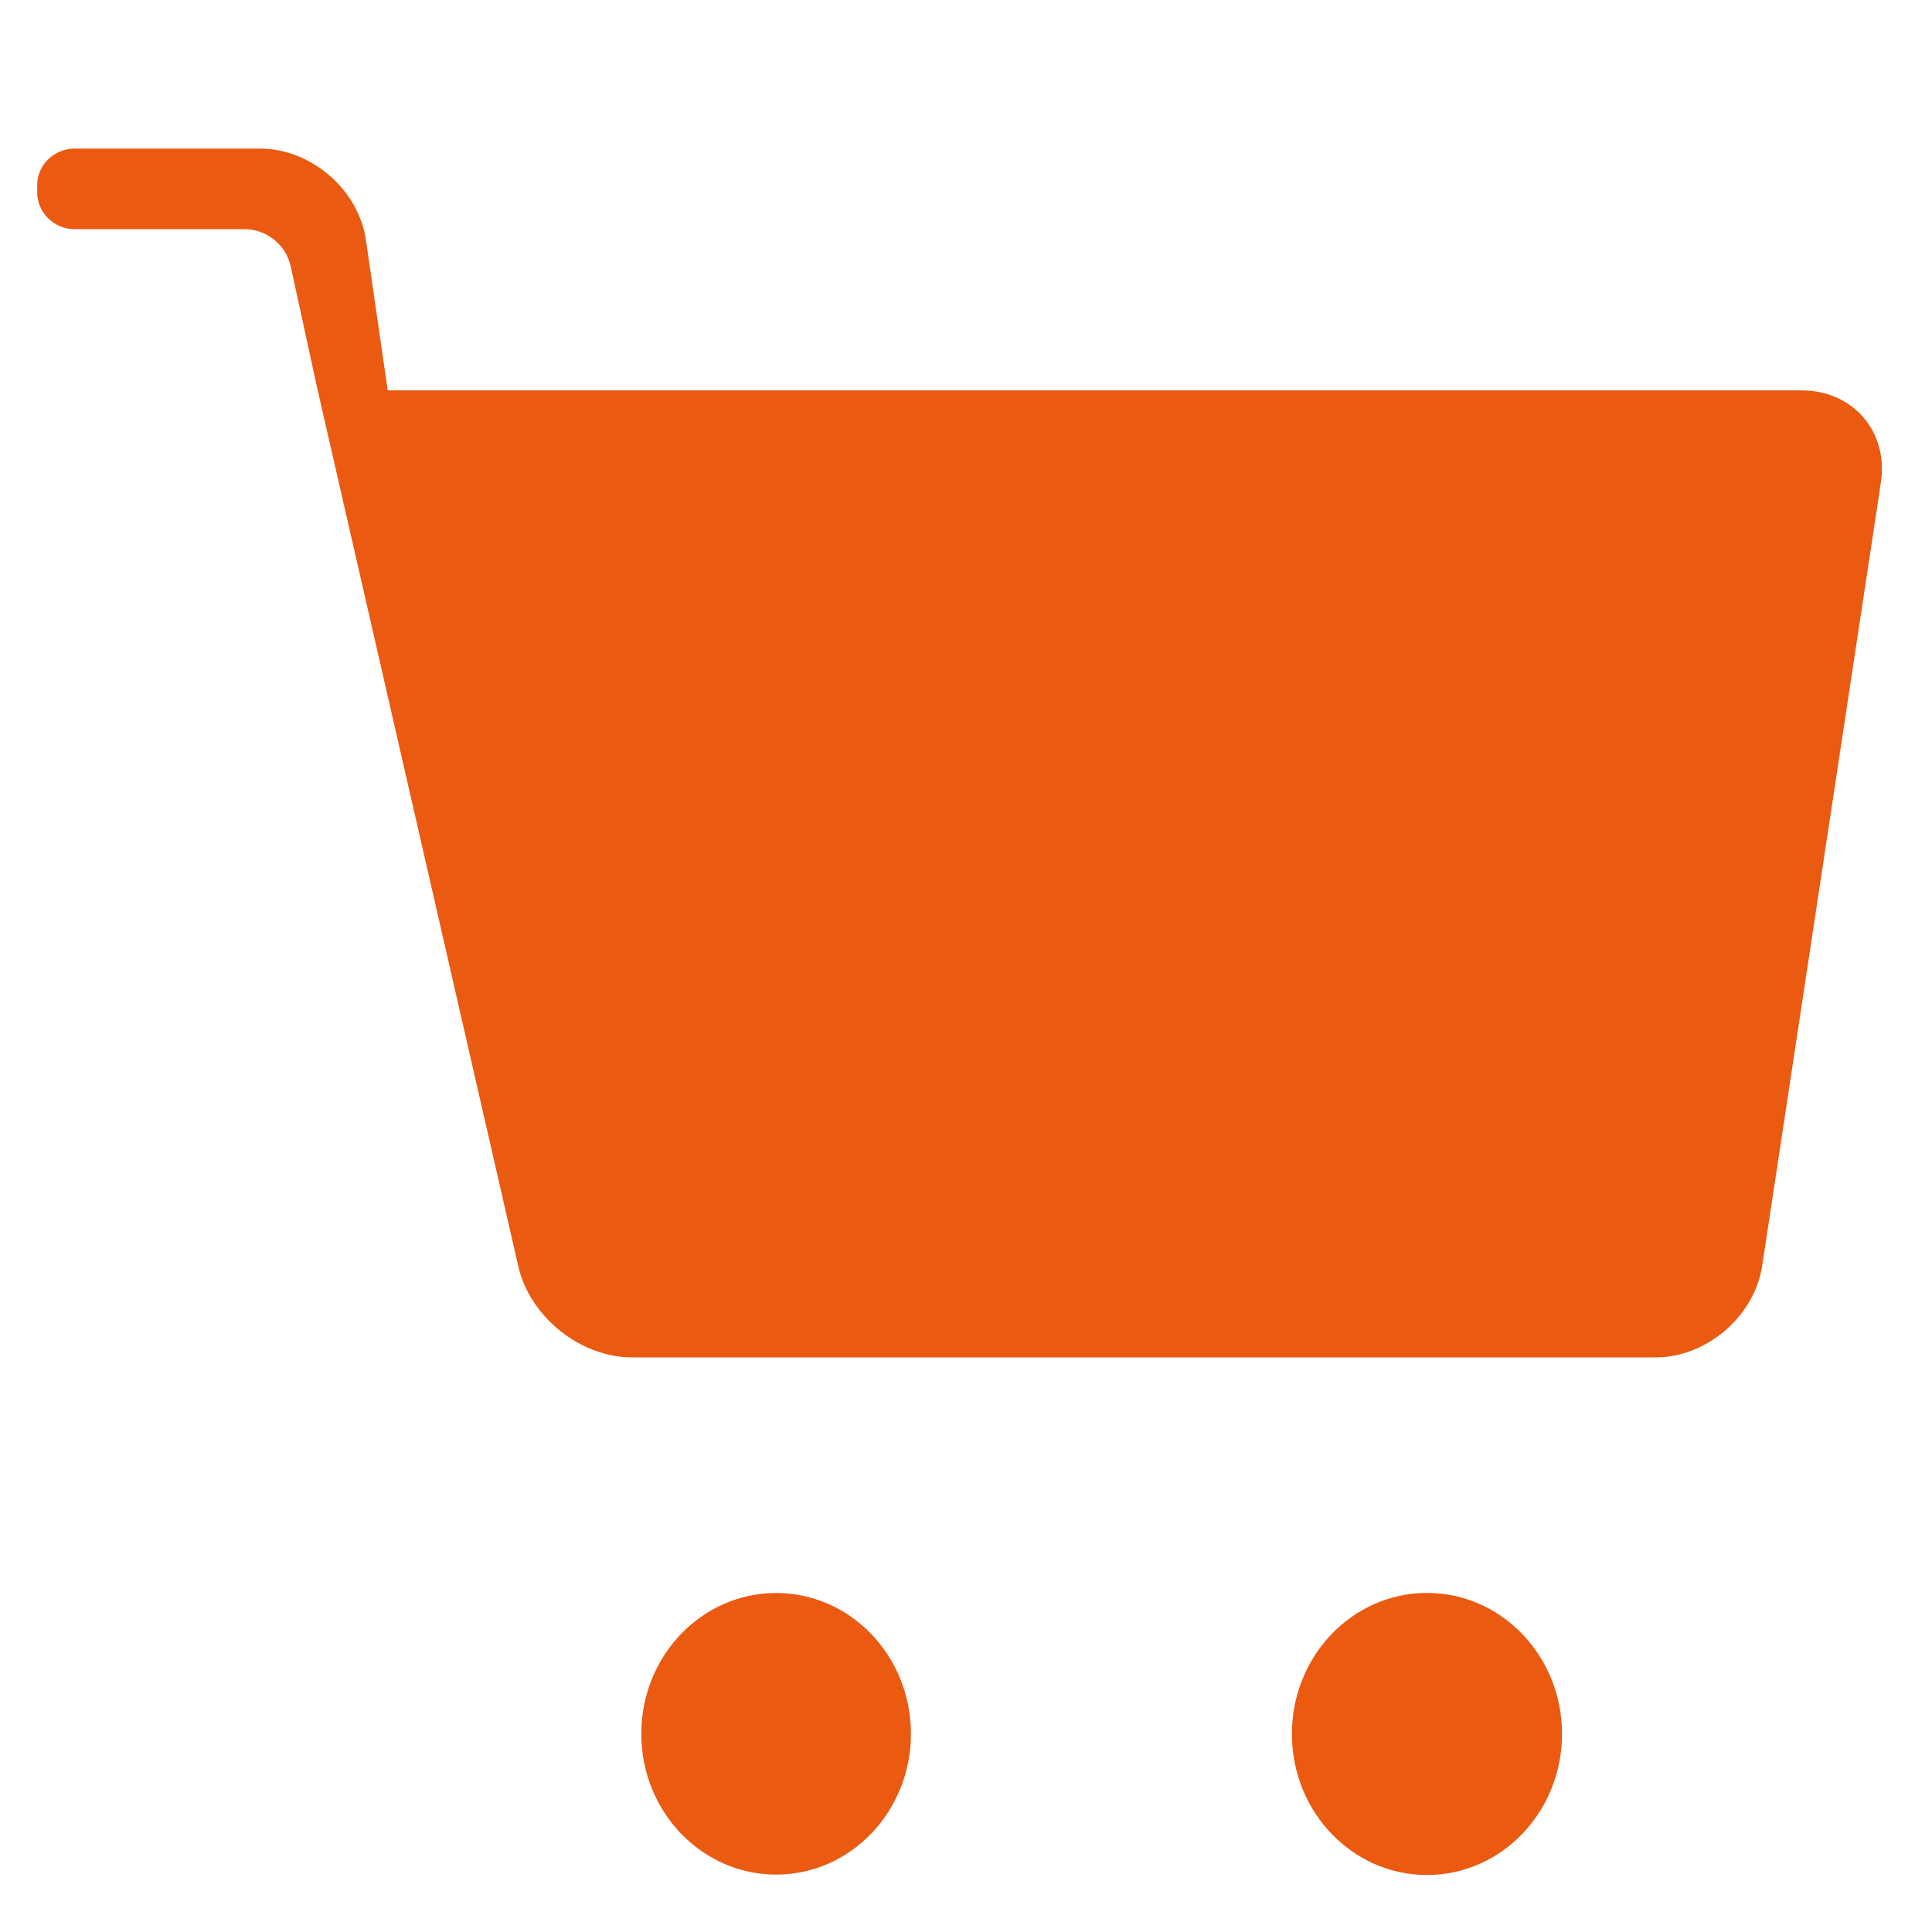 <?xml version="1.0" standalone="no"?><!DOCTYPE svg PUBLIC "-//W3C//DTD SVG 1.1//EN" "http://www.w3.org/Graphics/SVG/1.1/DTD/svg11.dtd"><svg t="1515081774266" class="icon" style="" viewBox="0 0 1024 1024" version="1.1" xmlns="http://www.w3.org/2000/svg" p-id="7052" xmlns:xlink="http://www.w3.org/1999/xlink" width="64" height="64"><defs><style type="text/css"></style></defs><path d="M153.856 140.448c-2.272-10.464-12.64-18.976-23.872-18.976h-90.528c-10.912 0-19.744-9.056-19.744-19.36v-4c0-10.688 8.992-19.36 19.84-19.36h98.112c27.2 0 52.416 21.728 56.288 48.448l11.552 79.712h749.44c27.264 0 46.016 22.016 41.984 48.672l-62.912 415.2c-4.064 26.88-29.44 48.672-56.608 48.672h-542.432c-27.2 0-54.112-21.376-60.256-48.224l-106.336-464.352-14.464-66.464zM411.36 993.568c39.456 0 71.456-33.408 71.456-74.624s-32-74.624-71.456-74.624-71.456 33.408-71.456 74.624 32 74.624 71.456 74.624zM756.32 993.792c39.52 0 71.584-33.472 71.584-74.752s-32.032-74.752-71.584-74.752c-39.52 0-71.584 33.472-71.584 74.752s32.032 74.752 71.584 74.752z" fill="#ea5a11" p-id="7053"></path></svg>